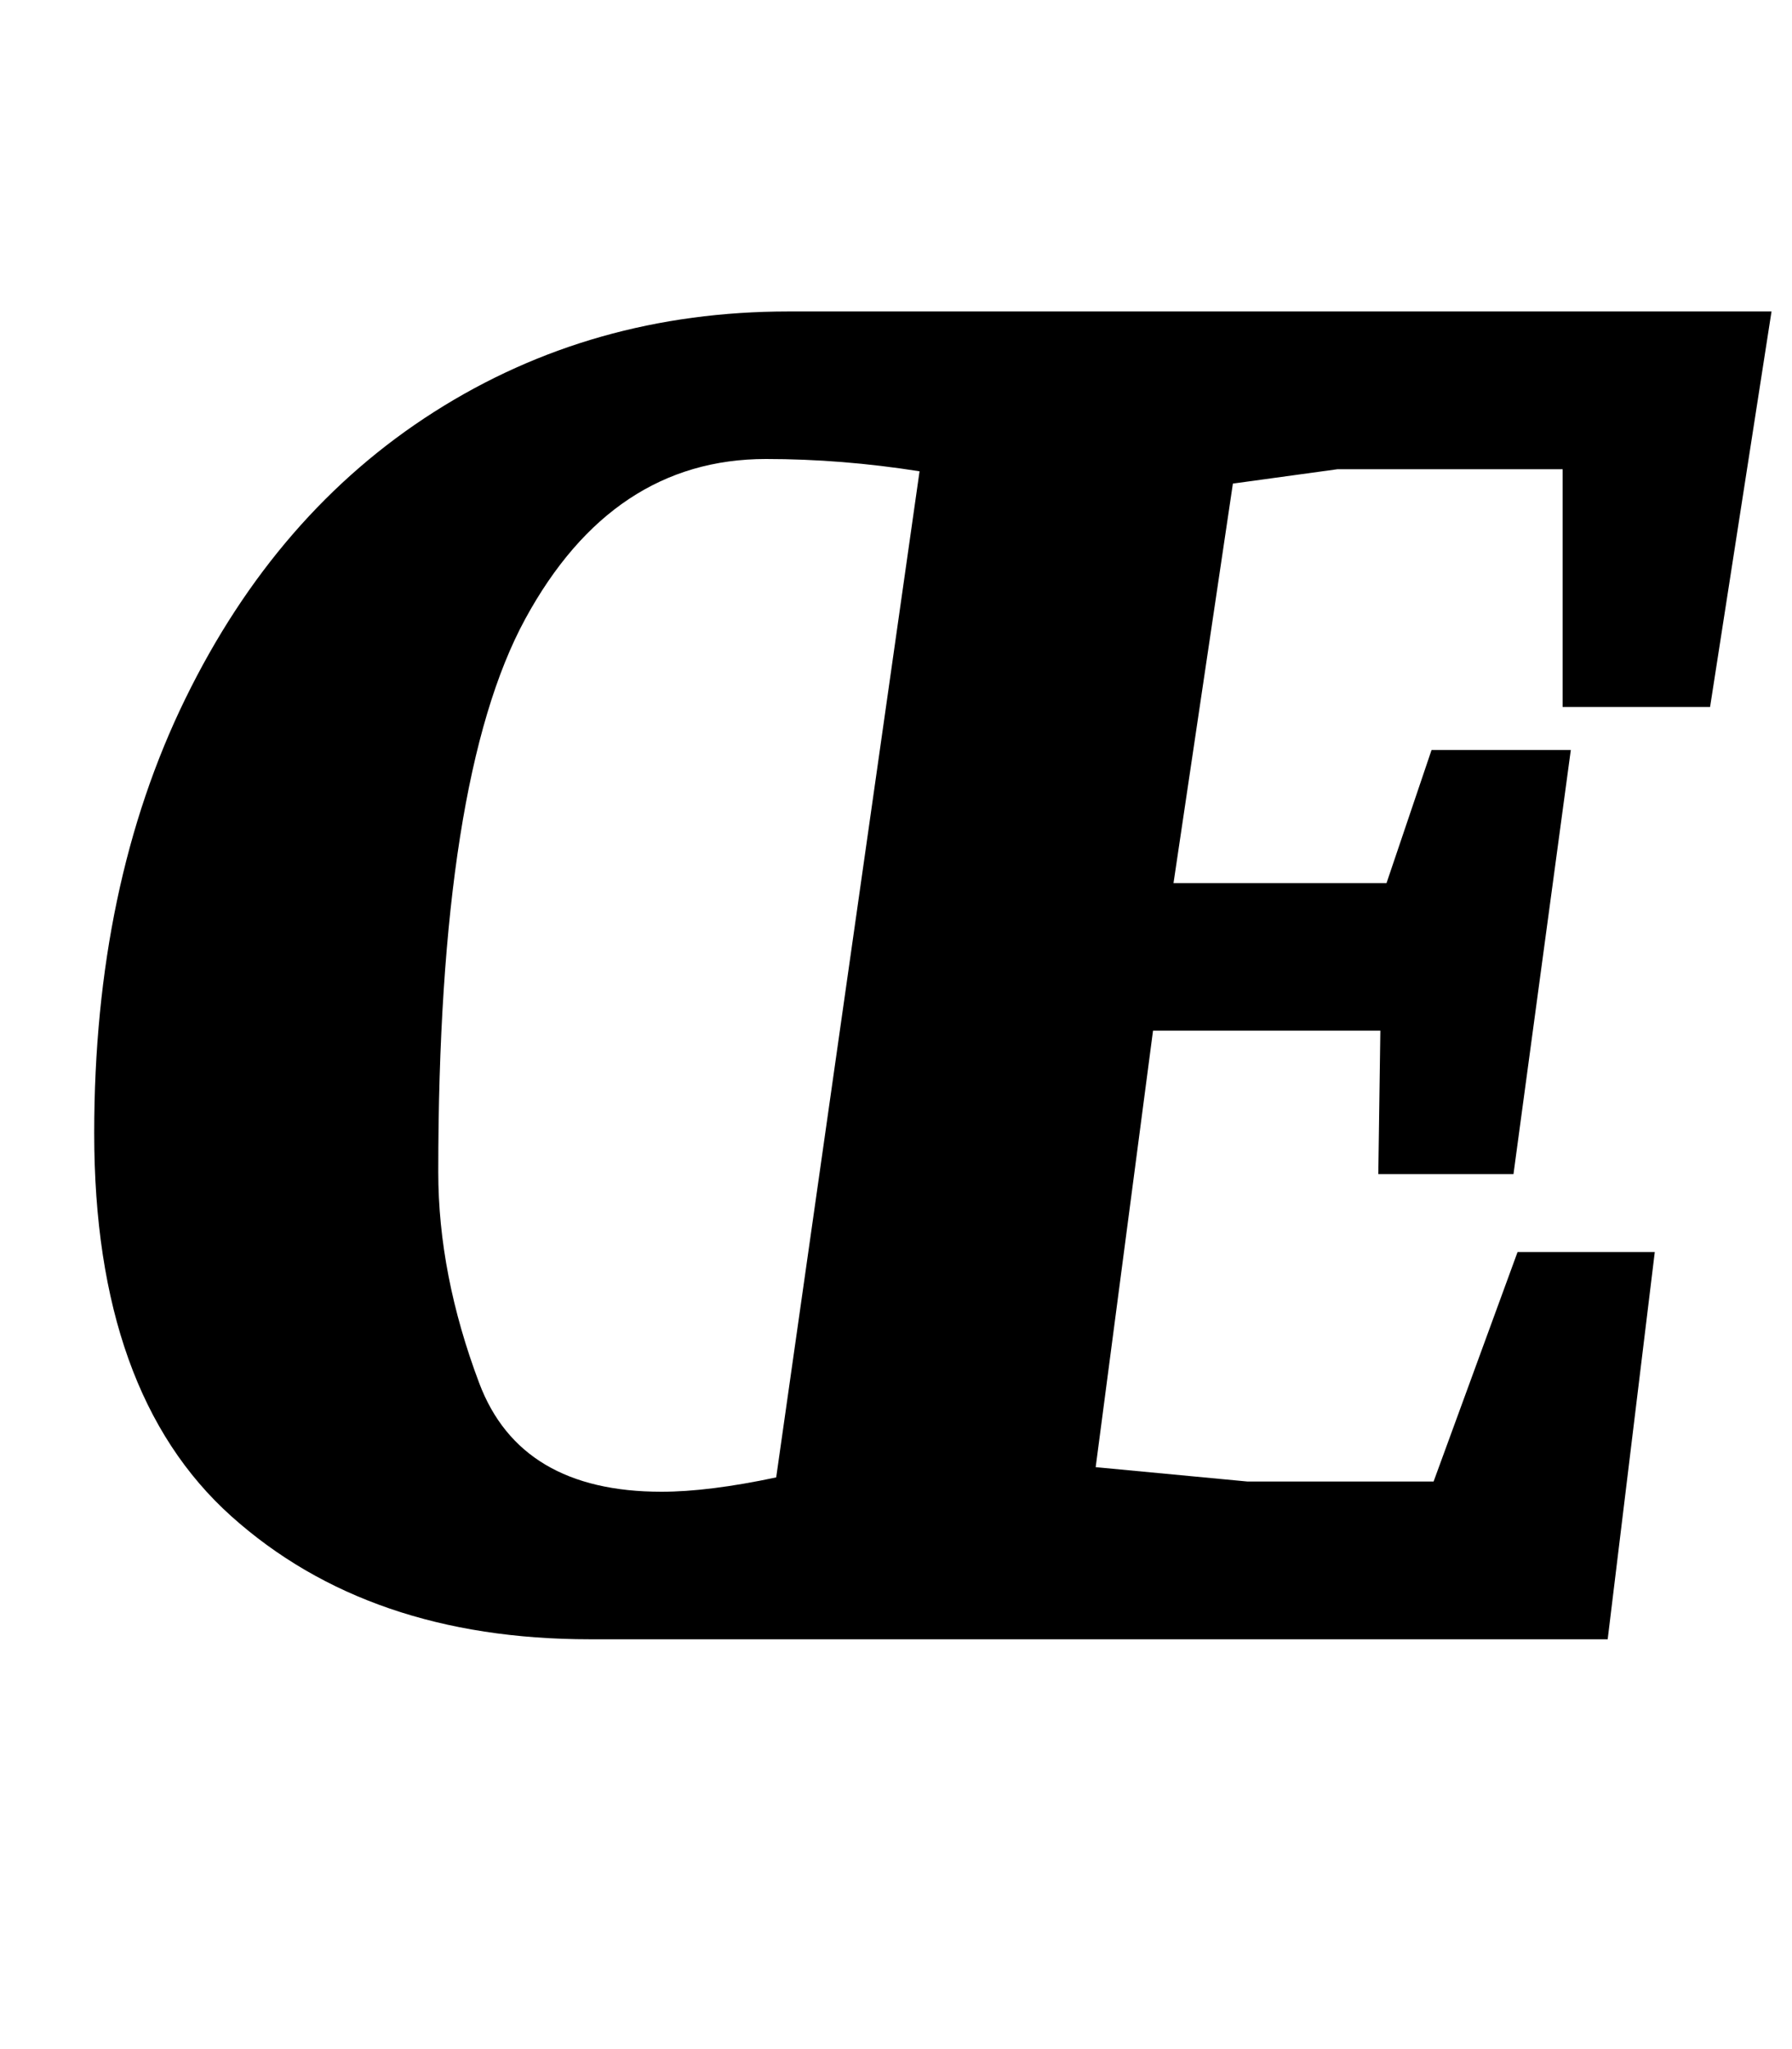 <?xml version="1.0" standalone="no"?>
<!DOCTYPE svg PUBLIC "-//W3C//DTD SVG 1.1//EN" "http://www.w3.org/Graphics/SVG/1.1/DTD/svg11.dtd" >
<svg xmlns="http://www.w3.org/2000/svg" xmlns:xlink="http://www.w3.org/1999/xlink" version="1.1" viewBox="-10 0 875 1000">
  <g transform="matrix(1 0 0 -1 0 800)">
   <path fill="currentColor"
d="M103 60q-67 60 -67 187q0 121 44.5 212t121.5 140t173 49h480l-30 -193h-72v116h-110l-51 -7l-29 -195h104l22 65h68l-28 -207h-66l1 70h-111l-28 -213l74 -7h91l41 112h67l-23 -189h-497q-108 0 -175 60zM369 79l70 491q-38 6 -75 6q-75 0 -117.5 -78t-42.5 -270
q0 -50 20 -103t89 -53q23 0 56 7z" />
  </g>

</svg>
